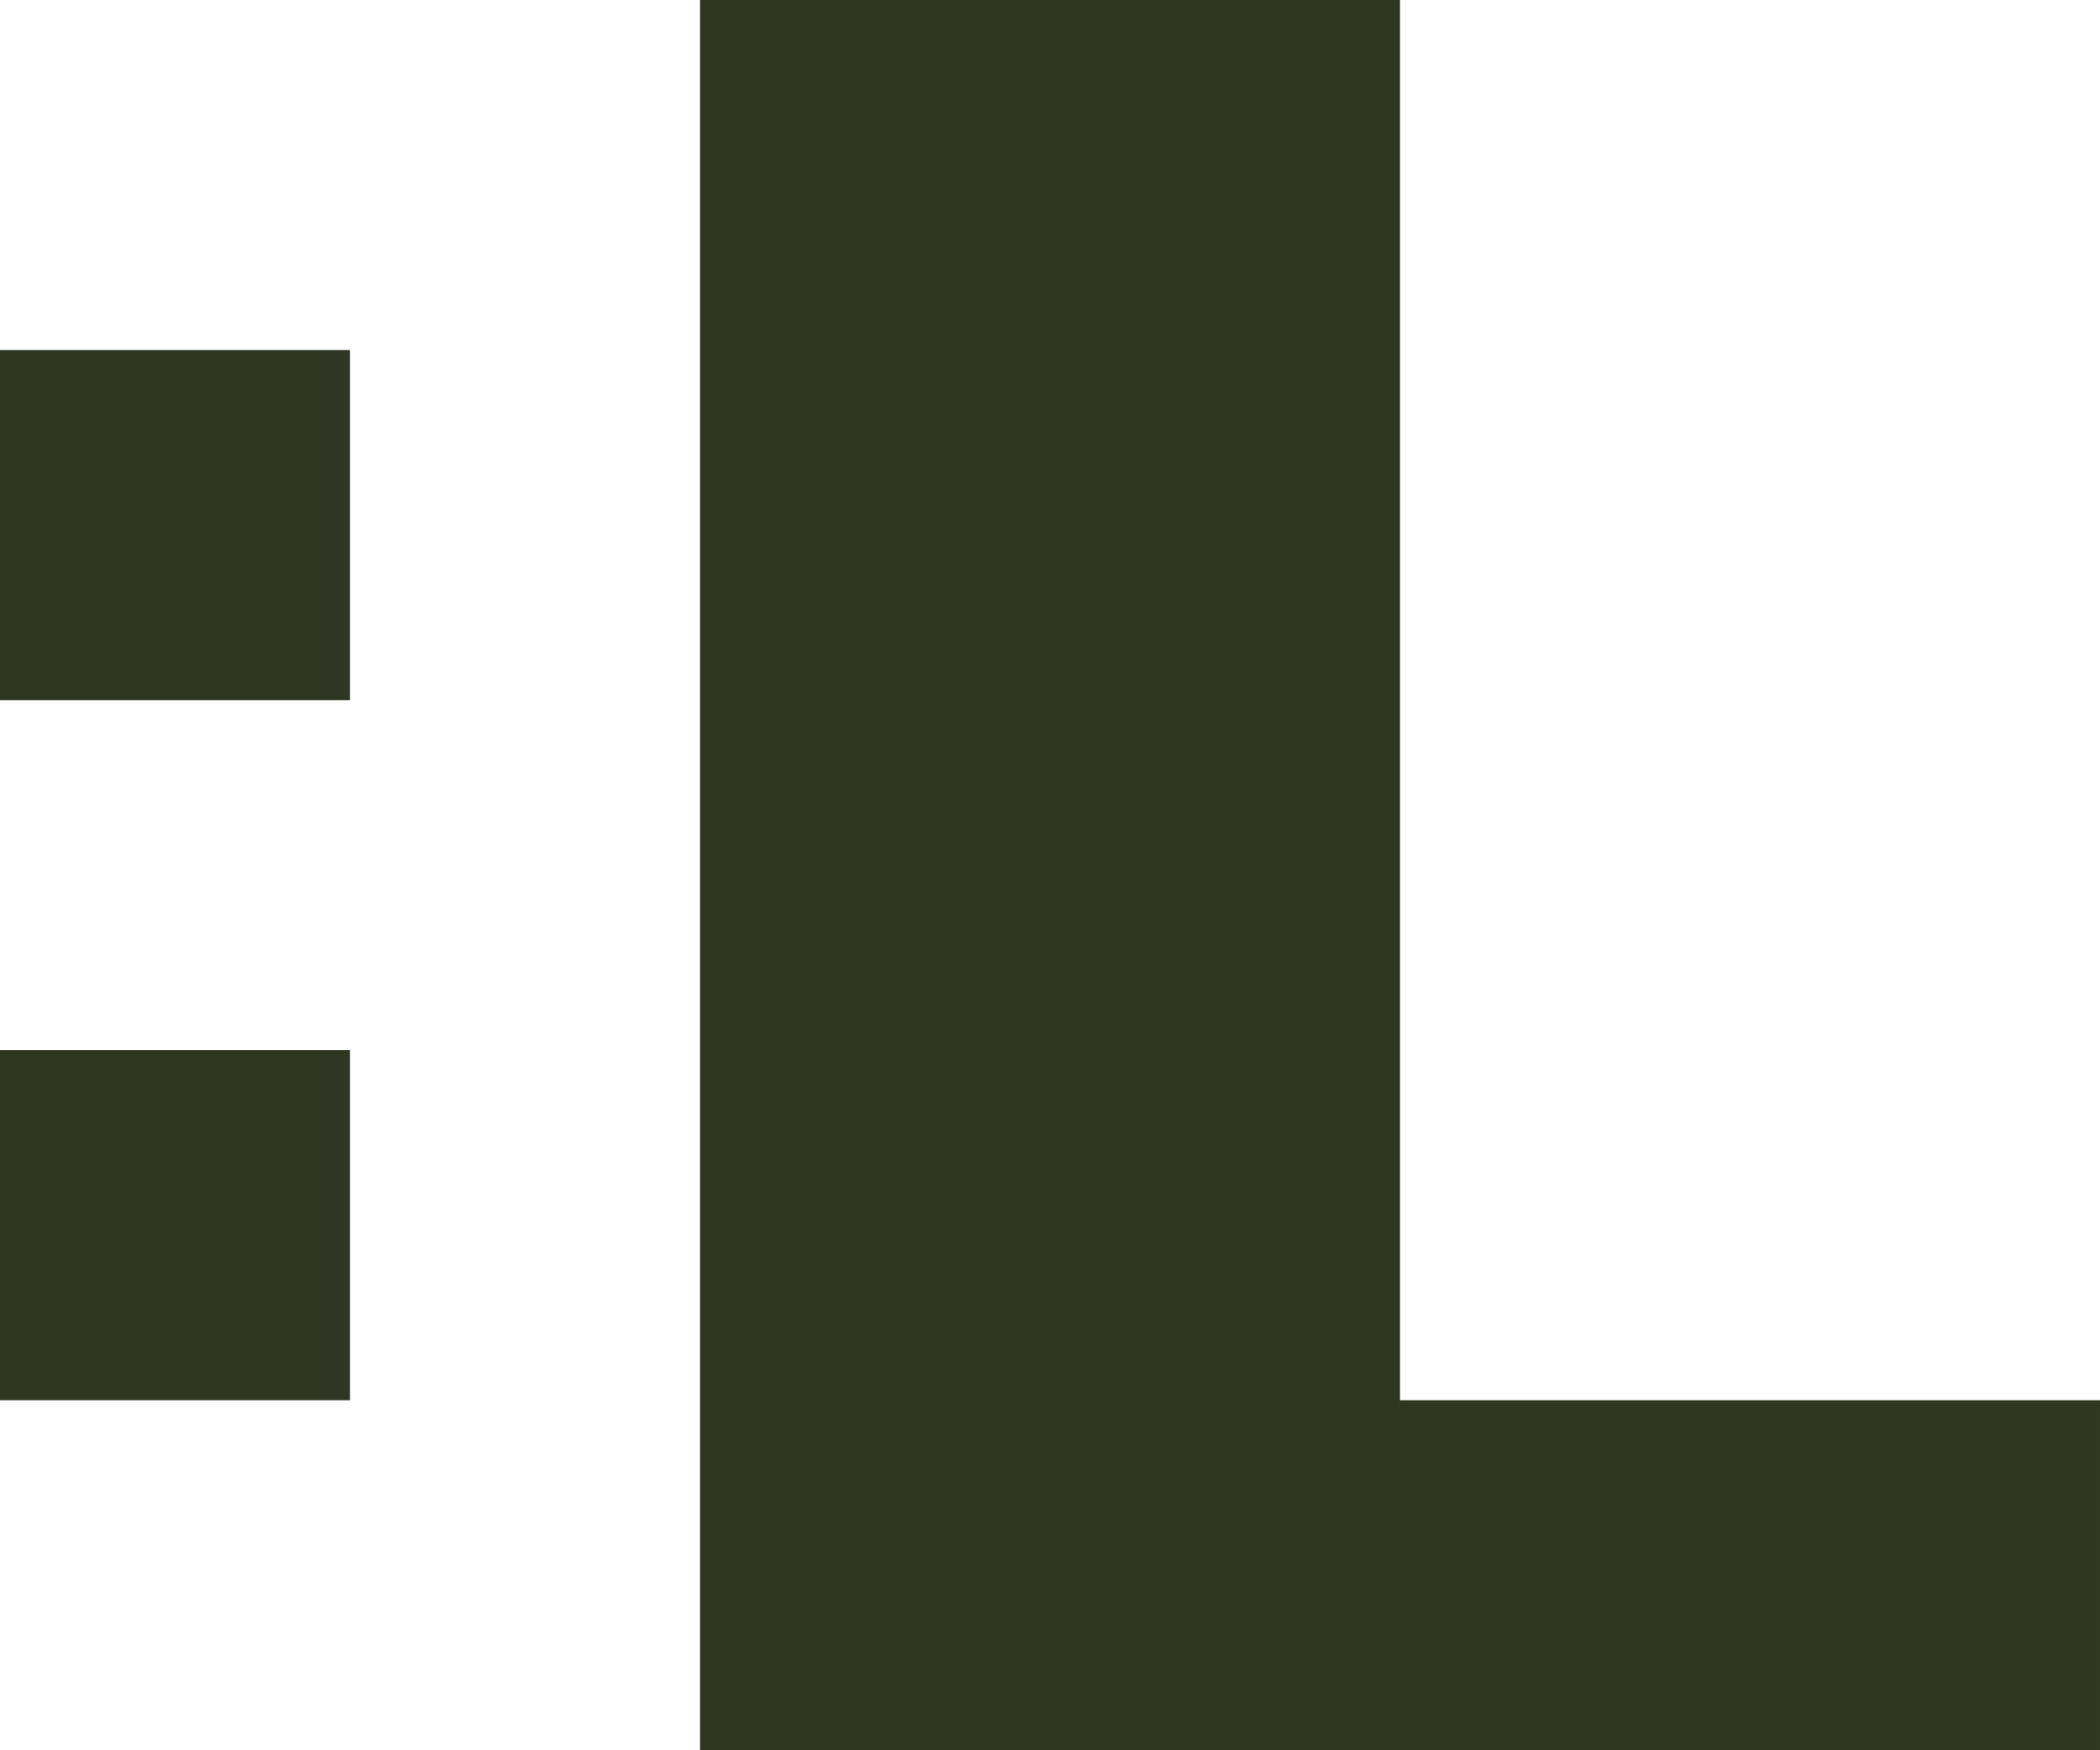 <svg viewBox="0 0 6 5" xmlns="http://www.w3.org/2000/svg"><title>level</title><path d="M2 0h2v5H2V0zm2 4h2v1H4V4zM0 1h1v1H0V1zm0 2h1v1H0V3z" fill="#2f3622" class="gb-dark" fill-rule="evenodd"/></svg>
